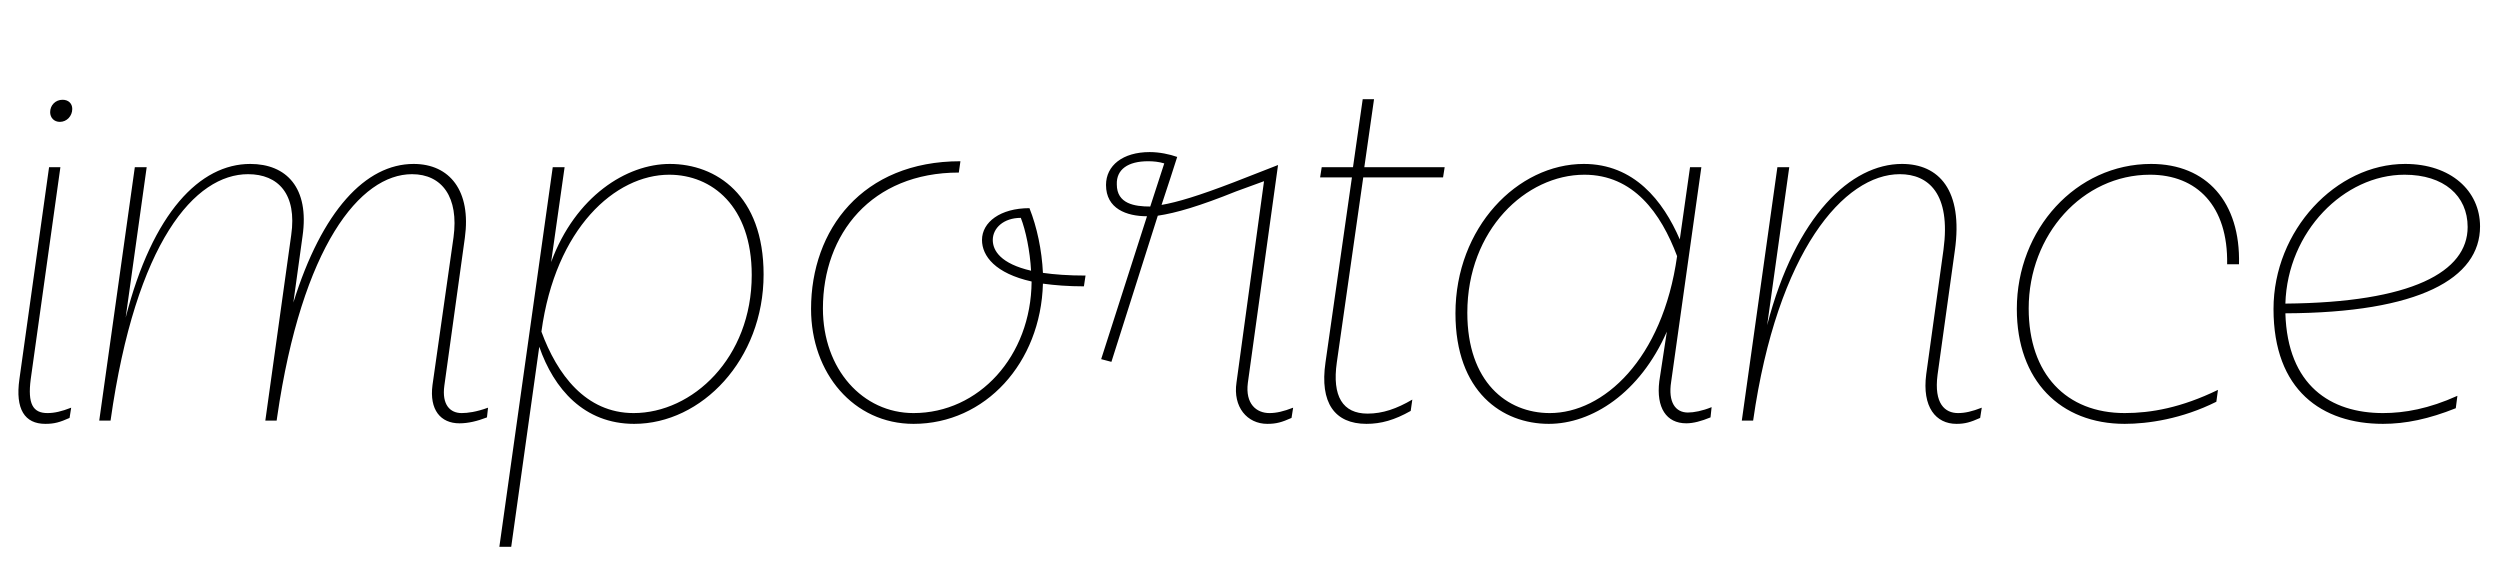 <svg width="4636" height="1064.002" xmlns="http://www.w3.org/2000/svg"><path d="M112 310.002H91l-55 393c-8 56 10 83 48 83 17 0 27-3 45-11l3-19c-18 7-31 10-44 10-27 0-37-17-31-63zm-1-84c13 0 23-11 23-24 0-10-7-17-18-17-13 0-23 10-23 23 0 10 7 18 18 18zm94 554c47-333 157-457 255-457 56 0 91 37 80 113l-48 344h21l1-7c46-317 154-450 250-450 56 0 87 43 77 117l-39 274c-6 46 15 71 50 71 16 0 33-4 51-11l2-18c-22 8-38 10-49 10-21 0-37-15-32-51l38-274c12-87-28-137-95-137-89 0-170 87-223 257l17-123c13-90-30-134-97-134-93 0-181 90-231 285l39-279h-22l-66 470zm721 234h22l52-371c27 78 83 143 176 143 125 0 240-119 240-277 0-147-88-205-174-205-80 0-175 60-220 182l25-176h-22zm315-690c79 0 153 58 153 186 0 154-110 256-219 256-89 0-142-72-171-151 26-192 137-291 237-291zm453 462c133 0 236-113 240-260 22 3 47 5 76 5l3-20c-32 0-58-2-79-5-2-42-11-85-25-120-54 0-88 26-88 59 0 30 25 62 92 77-1 139-98 244-219 244-94 0-168-81-168-194 0-138 90-252 252-252l3-21c-182 0-277 127-277 274 0 119 79 213 190 213zm147-341c0-22 20-41 52-41 9 23 17 61 19 98-56-13-71-37-71-57zm220 226l86-271c34-5 78-18 145-45l52-19-51 373c-7 46 20 77 57 77 17 0 27-3 45-11l3-19c-18 7-31 10-44 10-24 0-45-17-40-56l56-404-82 32c-65 25-105 37-134 42 8-24 26-79 29-89-14-5-33-9-51-9-50 0-81 25-81 61 0 44 38 58 76 58l-85 265zm68-372c10 0 20 1 30 4-3 9-19 59-26 80-29 0-62-5-62-41-1-28 21-43 58-43zm405 487c27 0 52-7 82-24l3-21c-29 17-55 26-83 26-46 0-66-32-57-95l49-343h148l3-19h-149l18-126h-21l-18 126h-58l-3 19h59l-49 343c-11 75 17 114 76 114zm338 0c80 0 169-57 219-171l-14 92c-6 49 13 78 50 78 13 0 28-4 45-11l2-19c-17 7-33 10-44 10-23 0-37-19-31-57l56-398h-21l-19 134c-31-72-85-140-178-140-123 0-238 118-238 277 0 146 87 205 173 205zm66-462c91 0 142 71 172 151-27 192-137 291-236 291-80 0-153-58-153-186 0-154 109-256 217-256zm313 456c45-315 169-457 272-457 53 0 95 36 81 140l-32 231c-8 61 18 92 56 92 16 0 26-3 44-11l3-19c-18 7-31 10-44 10-24 0-45-17-38-71l32-230c16-113-30-161-98-161-94 0-197 95-250 299l41-293h-22l-66 470zm862-57c-68 33-124 43-173 43-108 0-178-72-178-194 0-137 100-248 225-248 87 0 145 58 143 166h22c3-115-60-186-163-186-139 0-249 121-249 269 0 133 81 213 200 213 43 0 106-9 170-41zm486-303c0-66-54-116-139-116-128 0-244 123-244 269 0 151 90 213 203 213 42 0 85-9 135-29l3-23c-53 24-98 32-138 32-97 0-177-51-181-185 249-1 361-65 361-161zm-23 1c0 83-103 140-338 142 4-134 109-239 221-239 73 0 117 39 117 97zm0 0"/></svg>